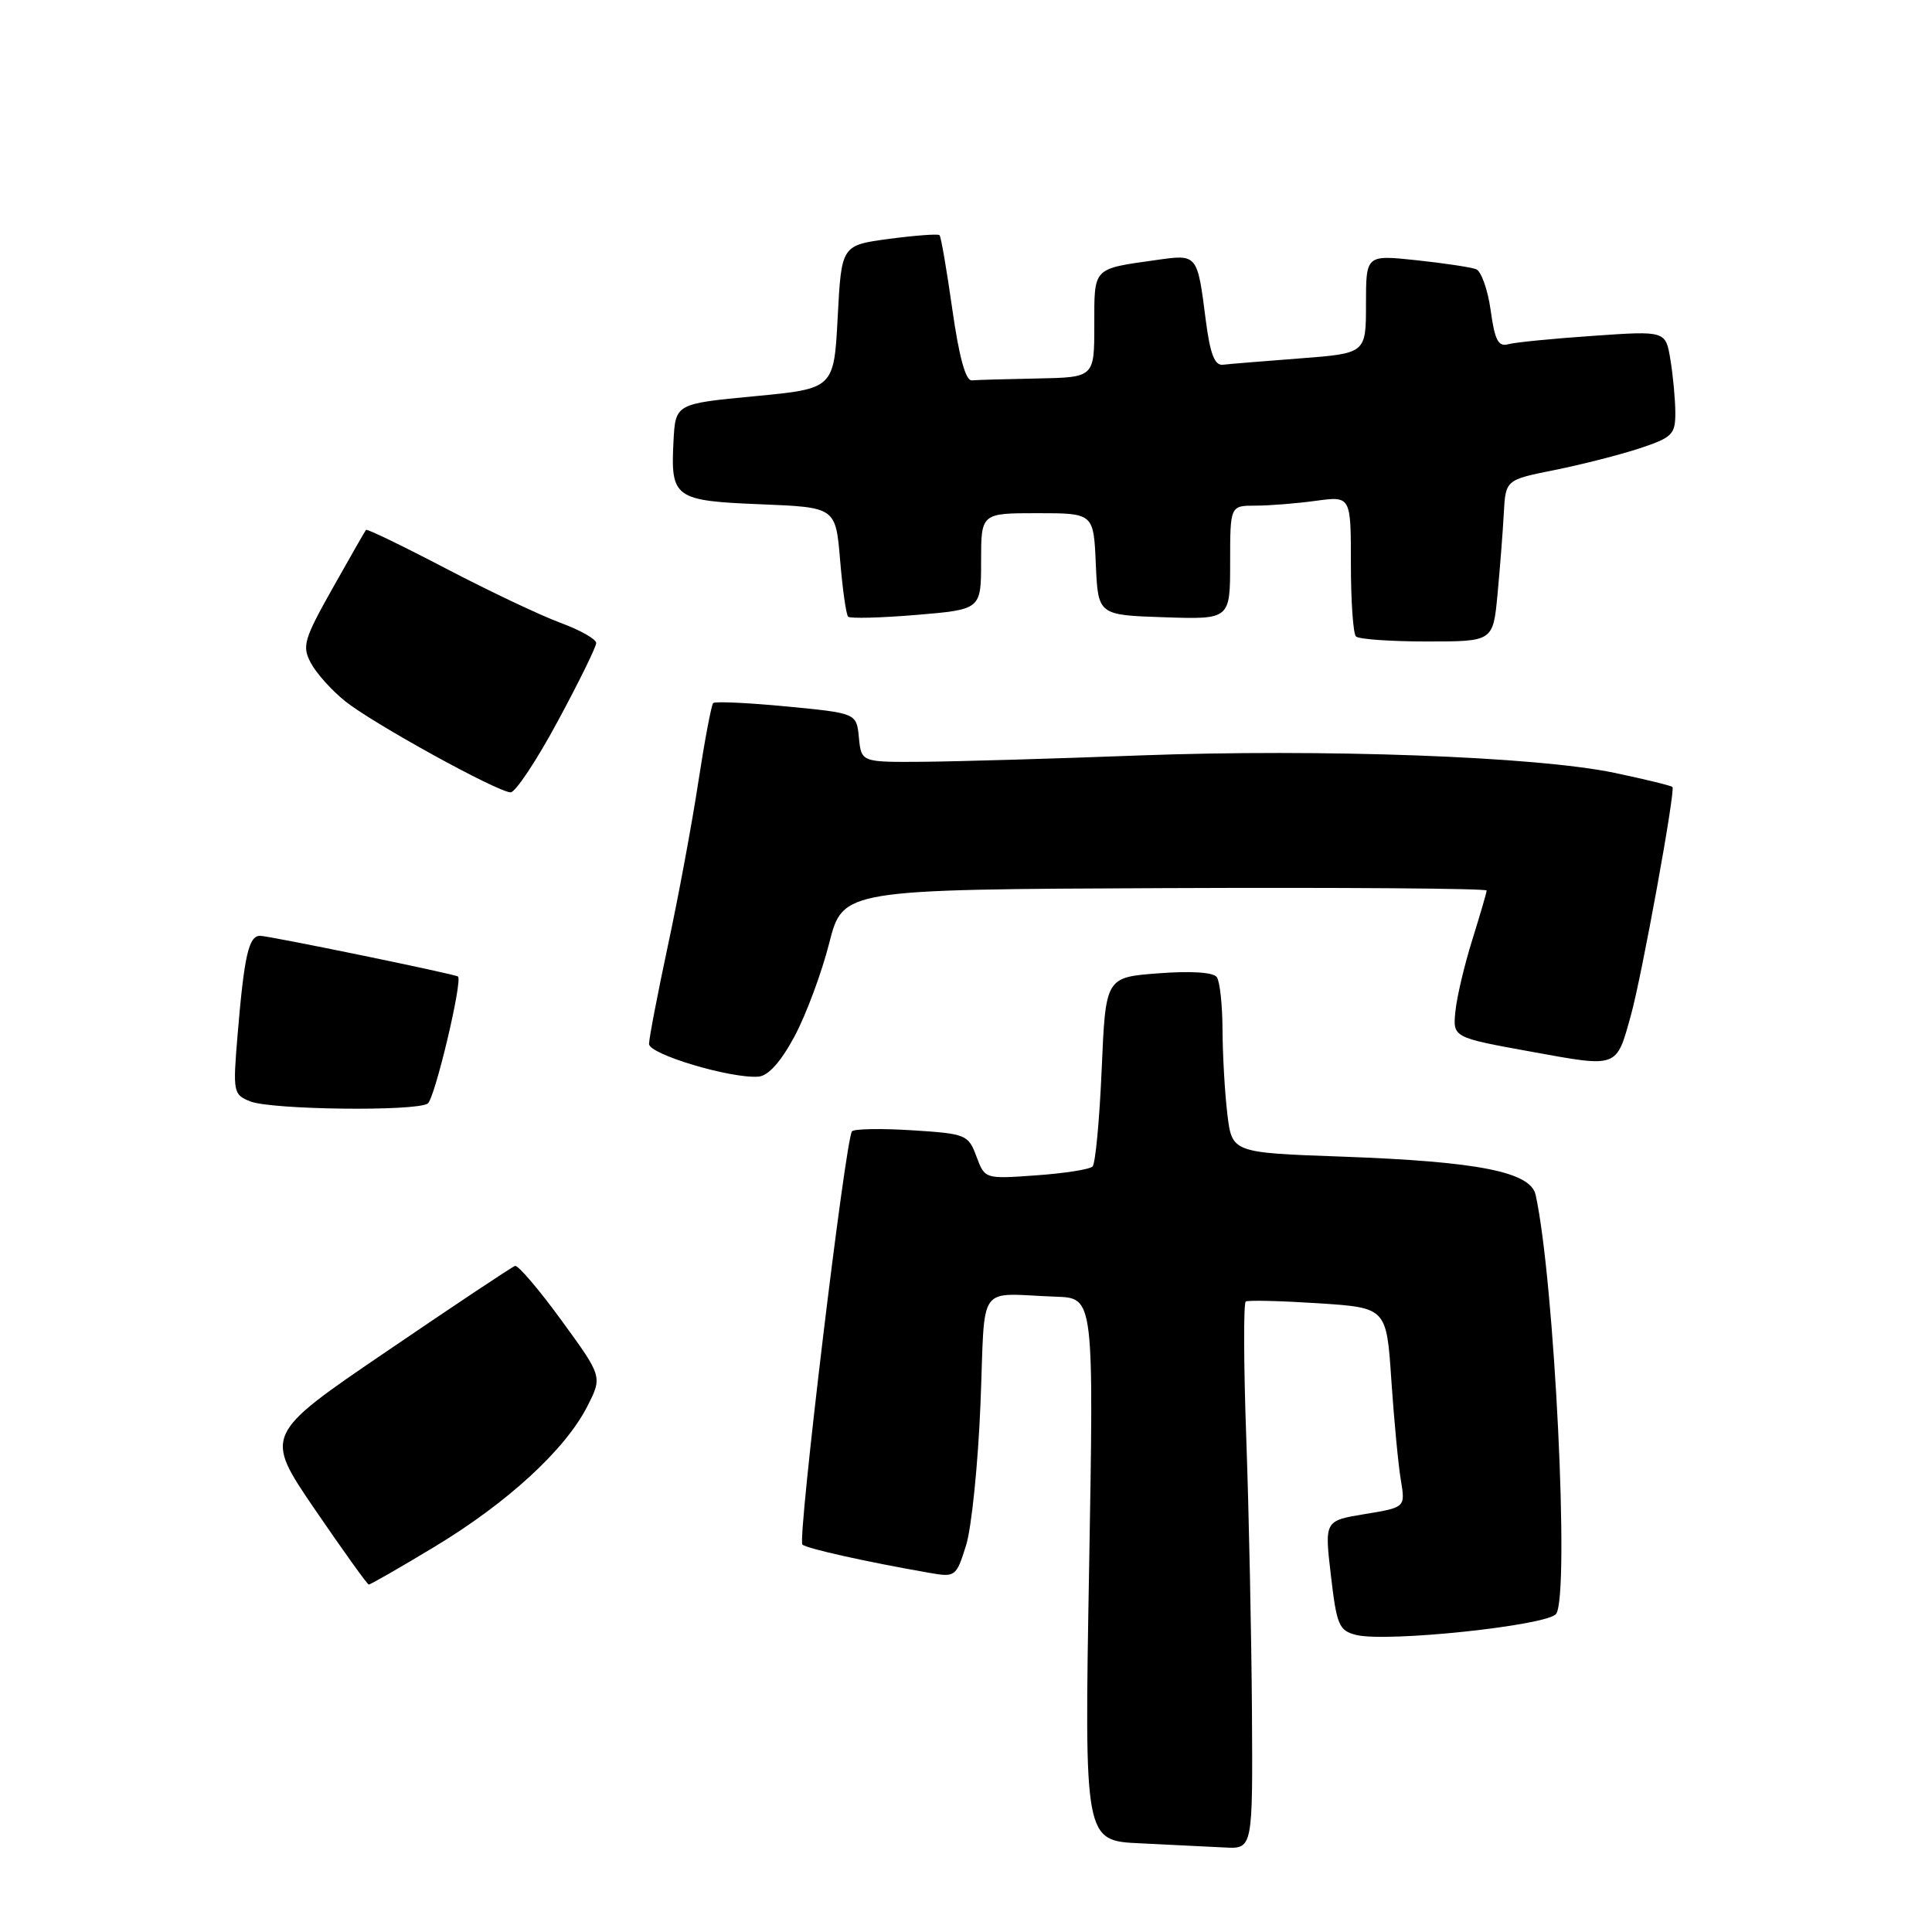 <?xml version="1.0" encoding="UTF-8" standalone="no"?>
<!DOCTYPE svg PUBLIC "-//W3C//DTD SVG 1.1//EN" "http://www.w3.org/Graphics/SVG/1.1/DTD/svg11.dtd" >
<svg xmlns="http://www.w3.org/2000/svg" xmlns:xlink="http://www.w3.org/1999/xlink" version="1.1" viewBox="0 0 256 256">
 <g >
 <path fill="currentColor"
d=" M 165.89 226.75 C 165.82 216.71 165.49 200.47 165.14 190.65 C 164.79 180.84 164.76 172.65 165.07 172.46 C 165.38 172.26 169.71 172.37 174.68 172.69 C 183.72 173.28 183.72 173.28 184.36 182.89 C 184.72 188.17 185.28 194.13 185.62 196.12 C 186.22 199.74 186.22 199.74 180.86 200.62 C 175.50 201.50 175.50 201.50 176.35 208.75 C 177.12 215.36 177.42 216.07 179.71 216.64 C 183.74 217.65 205.12 215.39 206.20 213.84 C 208.01 211.23 205.98 169.69 203.48 158.33 C 202.81 155.28 195.89 153.91 177.87 153.26 C 163.25 152.74 163.25 152.74 162.63 147.62 C 162.29 144.80 162.01 139.80 161.99 136.50 C 161.98 133.20 161.64 130.03 161.23 129.47 C 160.78 128.83 157.80 128.64 153.50 128.97 C 146.50 129.50 146.50 129.50 145.98 141.69 C 145.69 148.39 145.15 154.18 144.77 154.57 C 144.38 154.95 141.02 155.48 137.29 155.74 C 130.50 156.23 130.50 156.23 129.38 153.23 C 128.31 150.35 128.00 150.22 120.88 149.77 C 116.82 149.51 113.23 149.57 112.90 149.90 C 112.04 150.76 105.65 203.98 106.32 204.66 C 106.85 205.18 114.67 206.93 123.09 208.40 C 126.60 209.02 126.70 208.94 128.01 204.76 C 128.74 202.42 129.60 193.97 129.92 186.00 C 130.58 169.60 129.27 171.44 139.97 171.82 C 144.94 172.00 144.94 172.00 144.31 207.95 C 143.68 243.91 143.68 243.91 151.09 244.25 C 155.17 244.45 160.19 244.69 162.25 244.80 C 166.00 245.00 166.00 245.00 165.89 226.75 Z  M 57.62 204.93 C 67.26 199.11 74.89 192.09 77.81 186.37 C 79.83 182.41 79.83 182.41 74.40 174.96 C 71.41 170.85 68.64 167.61 68.24 167.74 C 67.83 167.88 60.18 172.97 51.24 179.06 C 34.98 190.12 34.98 190.12 41.74 200.03 C 45.46 205.47 48.66 209.94 48.86 209.96 C 49.06 209.98 53.00 207.72 57.62 204.93 Z  M 56.67 146.23 C 57.60 145.64 61.34 129.89 60.68 129.39 C 60.24 129.06 35.63 124.00 34.47 124.00 C 32.95 124.00 32.36 126.58 31.47 137.25 C 30.85 144.72 30.91 145.04 33.16 145.94 C 35.95 147.05 55.00 147.29 56.67 146.23 Z  M 105.28 137.32 C 106.81 134.46 108.87 128.92 109.87 124.99 C 111.68 117.86 111.68 117.86 154.34 117.68 C 177.80 117.58 196.99 117.72 196.99 118.00 C 196.98 118.28 196.12 121.21 195.09 124.52 C 194.05 127.83 193.04 132.10 192.85 134.00 C 192.50 137.47 192.50 137.47 202.87 139.35 C 214.47 141.46 214.15 141.58 216.11 134.50 C 217.56 129.29 222.03 104.70 221.61 104.28 C 221.43 104.10 217.96 103.25 213.89 102.40 C 203.54 100.23 175.23 99.20 151.00 100.10 C 139.72 100.53 126.82 100.90 122.31 100.94 C 114.13 101.00 114.13 101.00 113.81 97.75 C 113.50 94.50 113.50 94.50 104.22 93.61 C 99.12 93.12 94.75 92.92 94.50 93.16 C 94.26 93.41 93.38 98.08 92.54 103.55 C 91.71 109.02 89.90 118.79 88.51 125.25 C 87.13 131.72 86.00 137.60 86.00 138.33 C 86.00 139.70 96.84 142.94 100.50 142.66 C 101.81 142.55 103.46 140.71 105.28 137.32 Z  M 73.91 95.56 C 76.71 90.38 79.00 85.71 79.00 85.20 C 79.00 84.69 76.86 83.48 74.25 82.52 C 71.64 81.56 64.83 78.33 59.12 75.35 C 53.41 72.36 48.63 70.05 48.50 70.21 C 48.37 70.37 46.37 73.85 44.07 77.95 C 40.26 84.72 40.00 85.62 41.19 87.85 C 41.91 89.21 43.95 91.48 45.73 92.91 C 49.45 95.89 65.93 104.96 67.66 104.99 C 68.30 104.99 71.12 100.75 73.91 95.56 Z  M 198.43 78.75 C 198.75 75.31 199.13 70.49 199.26 68.04 C 199.50 63.58 199.50 63.58 206.00 62.28 C 209.57 61.56 214.64 60.27 217.25 59.41 C 221.59 57.97 222.00 57.57 221.99 54.67 C 221.98 52.93 221.69 49.78 221.34 47.67 C 220.71 43.83 220.71 43.83 211.11 44.50 C 205.82 44.86 200.76 45.36 199.85 45.61 C 198.53 45.98 198.06 45.07 197.52 41.11 C 197.14 38.38 196.27 35.94 195.59 35.67 C 194.91 35.41 191.35 34.87 187.67 34.48 C 181.00 33.77 181.00 33.77 181.00 40.29 C 181.00 46.82 181.00 46.82 172.25 47.49 C 167.44 47.86 162.84 48.23 162.03 48.33 C 160.95 48.45 160.35 46.90 159.78 42.50 C 158.65 33.62 158.69 33.68 153.24 34.45 C 144.73 35.65 145.00 35.36 145.00 43.07 C 145.00 50.00 145.00 50.00 137.50 50.15 C 133.38 50.23 129.44 50.34 128.77 50.40 C 127.95 50.47 127.08 47.27 126.19 41.01 C 125.45 35.79 124.69 31.35 124.49 31.16 C 124.30 30.97 121.30 31.19 117.82 31.65 C 111.50 32.50 111.50 32.50 111.00 42.00 C 110.50 51.50 110.50 51.50 100.00 52.50 C 89.50 53.50 89.50 53.50 89.24 58.50 C 88.85 65.99 89.38 66.36 100.80 66.82 C 110.73 67.22 110.73 67.22 111.32 74.23 C 111.64 78.08 112.12 81.45 112.38 81.71 C 112.64 81.98 116.71 81.87 121.43 81.48 C 130.00 80.76 130.00 80.76 130.00 74.38 C 130.00 68.00 130.00 68.00 137.45 68.00 C 144.91 68.00 144.91 68.00 145.20 74.75 C 145.50 81.50 145.50 81.50 154.25 81.79 C 163.00 82.08 163.00 82.08 163.00 74.54 C 163.00 67.00 163.00 67.00 166.36 67.00 C 168.21 67.00 171.81 66.71 174.36 66.36 C 179.00 65.73 179.00 65.73 179.00 74.70 C 179.00 79.63 179.30 83.97 179.67 84.33 C 180.03 84.70 184.27 85.00 189.09 85.00 C 197.84 85.00 197.84 85.00 198.43 78.75 Z "/>
</g>
</svg>